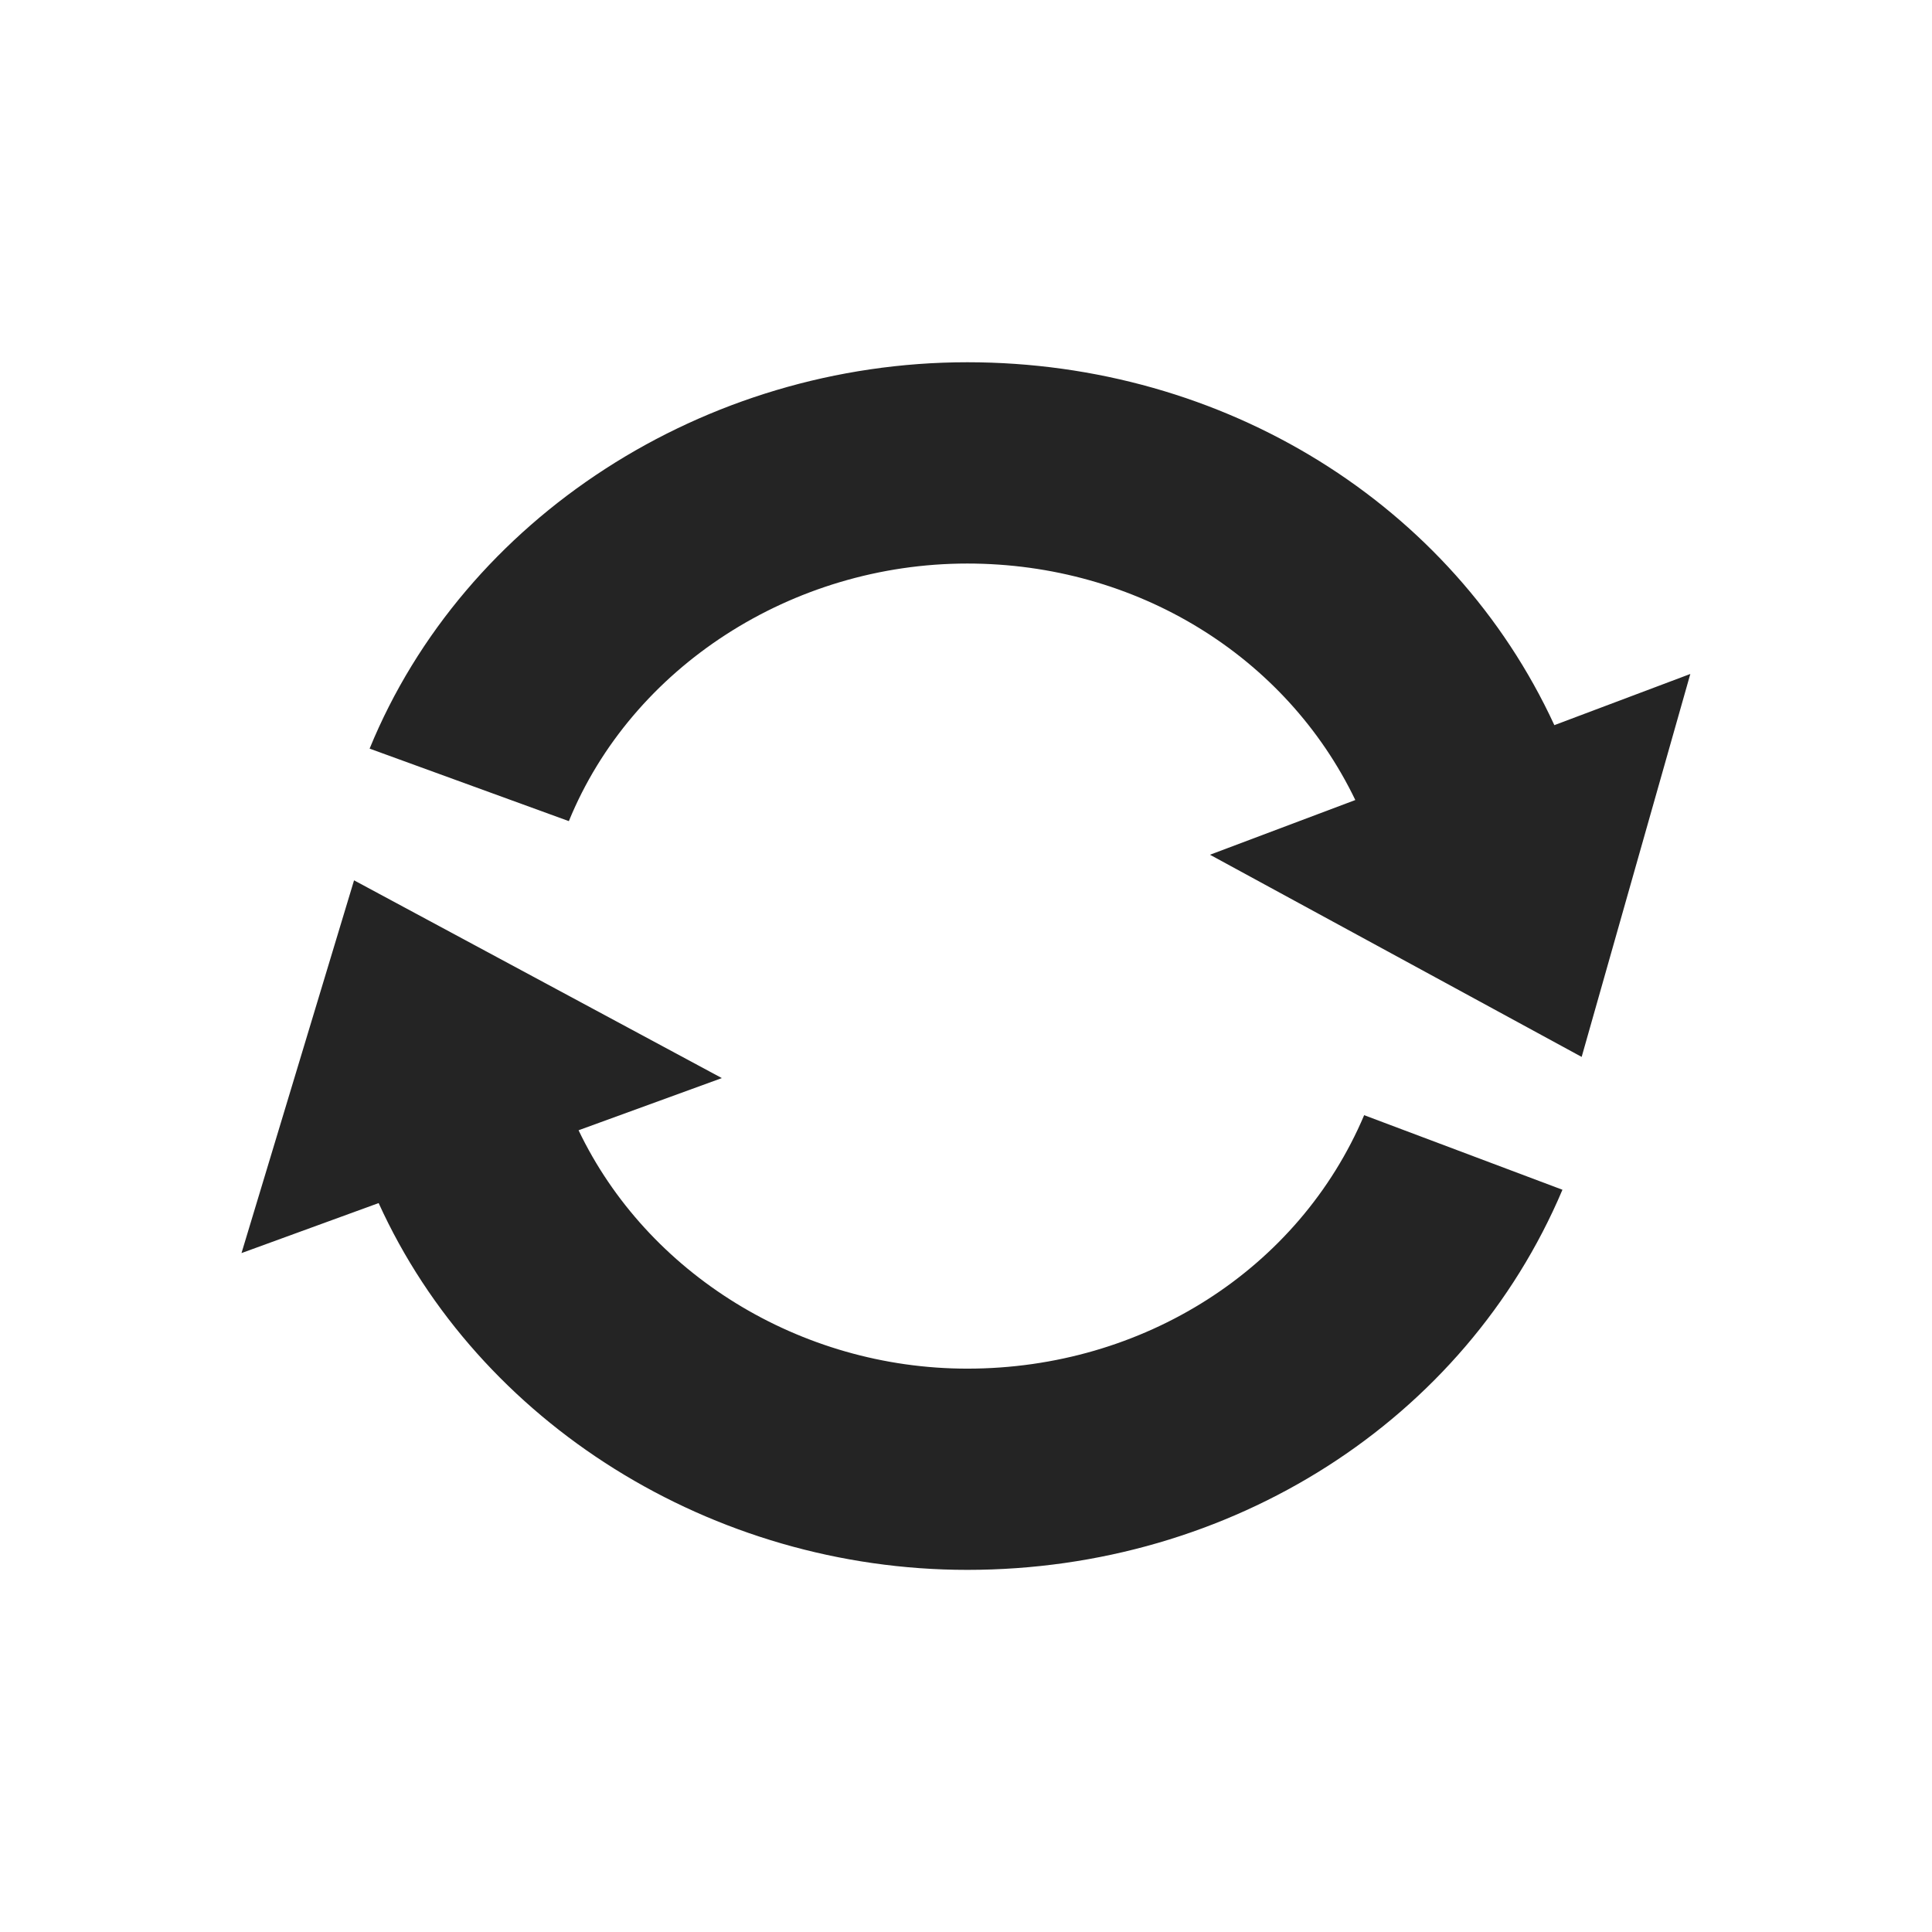 <?xml version="1.0" encoding="UTF-8" standalone="no"?>
<svg
   xmlns:dc="http://purl.org/dc/elements/1.1/"
   xmlns:cc="http://creativecommons.org/ns#"
   xmlns:rdf="http://www.w3.org/1999/02/22-rdf-syntax-ns#"
   xmlns:svg="http://www.w3.org/2000/svg"
   xmlns="http://www.w3.org/2000/svg"
   xmlns:sodipodi="http://sodipodi.sourceforge.net/DTD/sodipodi-0.dtd"
   xmlns:inkscape="http://www.inkscape.org/namespaces/inkscape"
   width="128"
   height="128"
   viewBox="0 0 128 128"
   id="svg3001"
   version="1.1"
   inkscape:version="0.48.2 r9819"
   sodipodi:docname="inactive.svg">
  <defs
     id="defs3013" />
  <sodipodi:namedview
     pagecolor="#ffffff"
     bordercolor="#666666"
     borderopacity="1"
     objecttolerance="10"
     gridtolerance="10"
     guidetolerance="10"
     inkscape:pageopacity="0"
     inkscape:pageshadow="2"
     inkscape:window-width="941"
     inkscape:window-height="572"
     id="namedview3011"
     showgrid="false"
     inkscape:zoom="1.84375"
     inkscape:cx="64.960692"
     inkscape:cy="64"
     inkscape:window-x="121"
     inkscape:window-y="293"
     inkscape:window-maximized="0"
     inkscape:current-layer="svg3001" />
  <g
     style="fill:#242424;fill-opacity:1"
     id="g3005">
    <path
       d="M 102.98 48.043 C 96.223 33.402 81.117 24 64.086 24 C 46.672 24 30.758 34.289 24.488 49.598 L 37.688 54.402 C 41.863 44.191 52.477 37.336 64.086 37.336 C 75.293 37.336 85.203 43.465 89.793 53.004 L 80.164 56.629 L 104.789 70.023 L 111.988 44.652 Z "
       id="path3007"
       style="fill:#242424;fill-opacity:1" />
    <path
       d="M 64.086 90.676 C 52.984 90.676 42.859 84.359 38.332 74.883 L 47.824 71.426 L 23.457 58.324 L 16 83.02 L 25.086 79.707 C 31.711 94.293 47.18 104.008 64.086 104.008 C 81.566 104.008 97.043 94.121 103.516 78.824 L 90.379 73.883 C 86.059 84.082 75.742 90.676 64.086 90.676 Z "
       id="path3009"
       style="fill:#242424;fill-opacity:1" />
  </g>
</svg>
